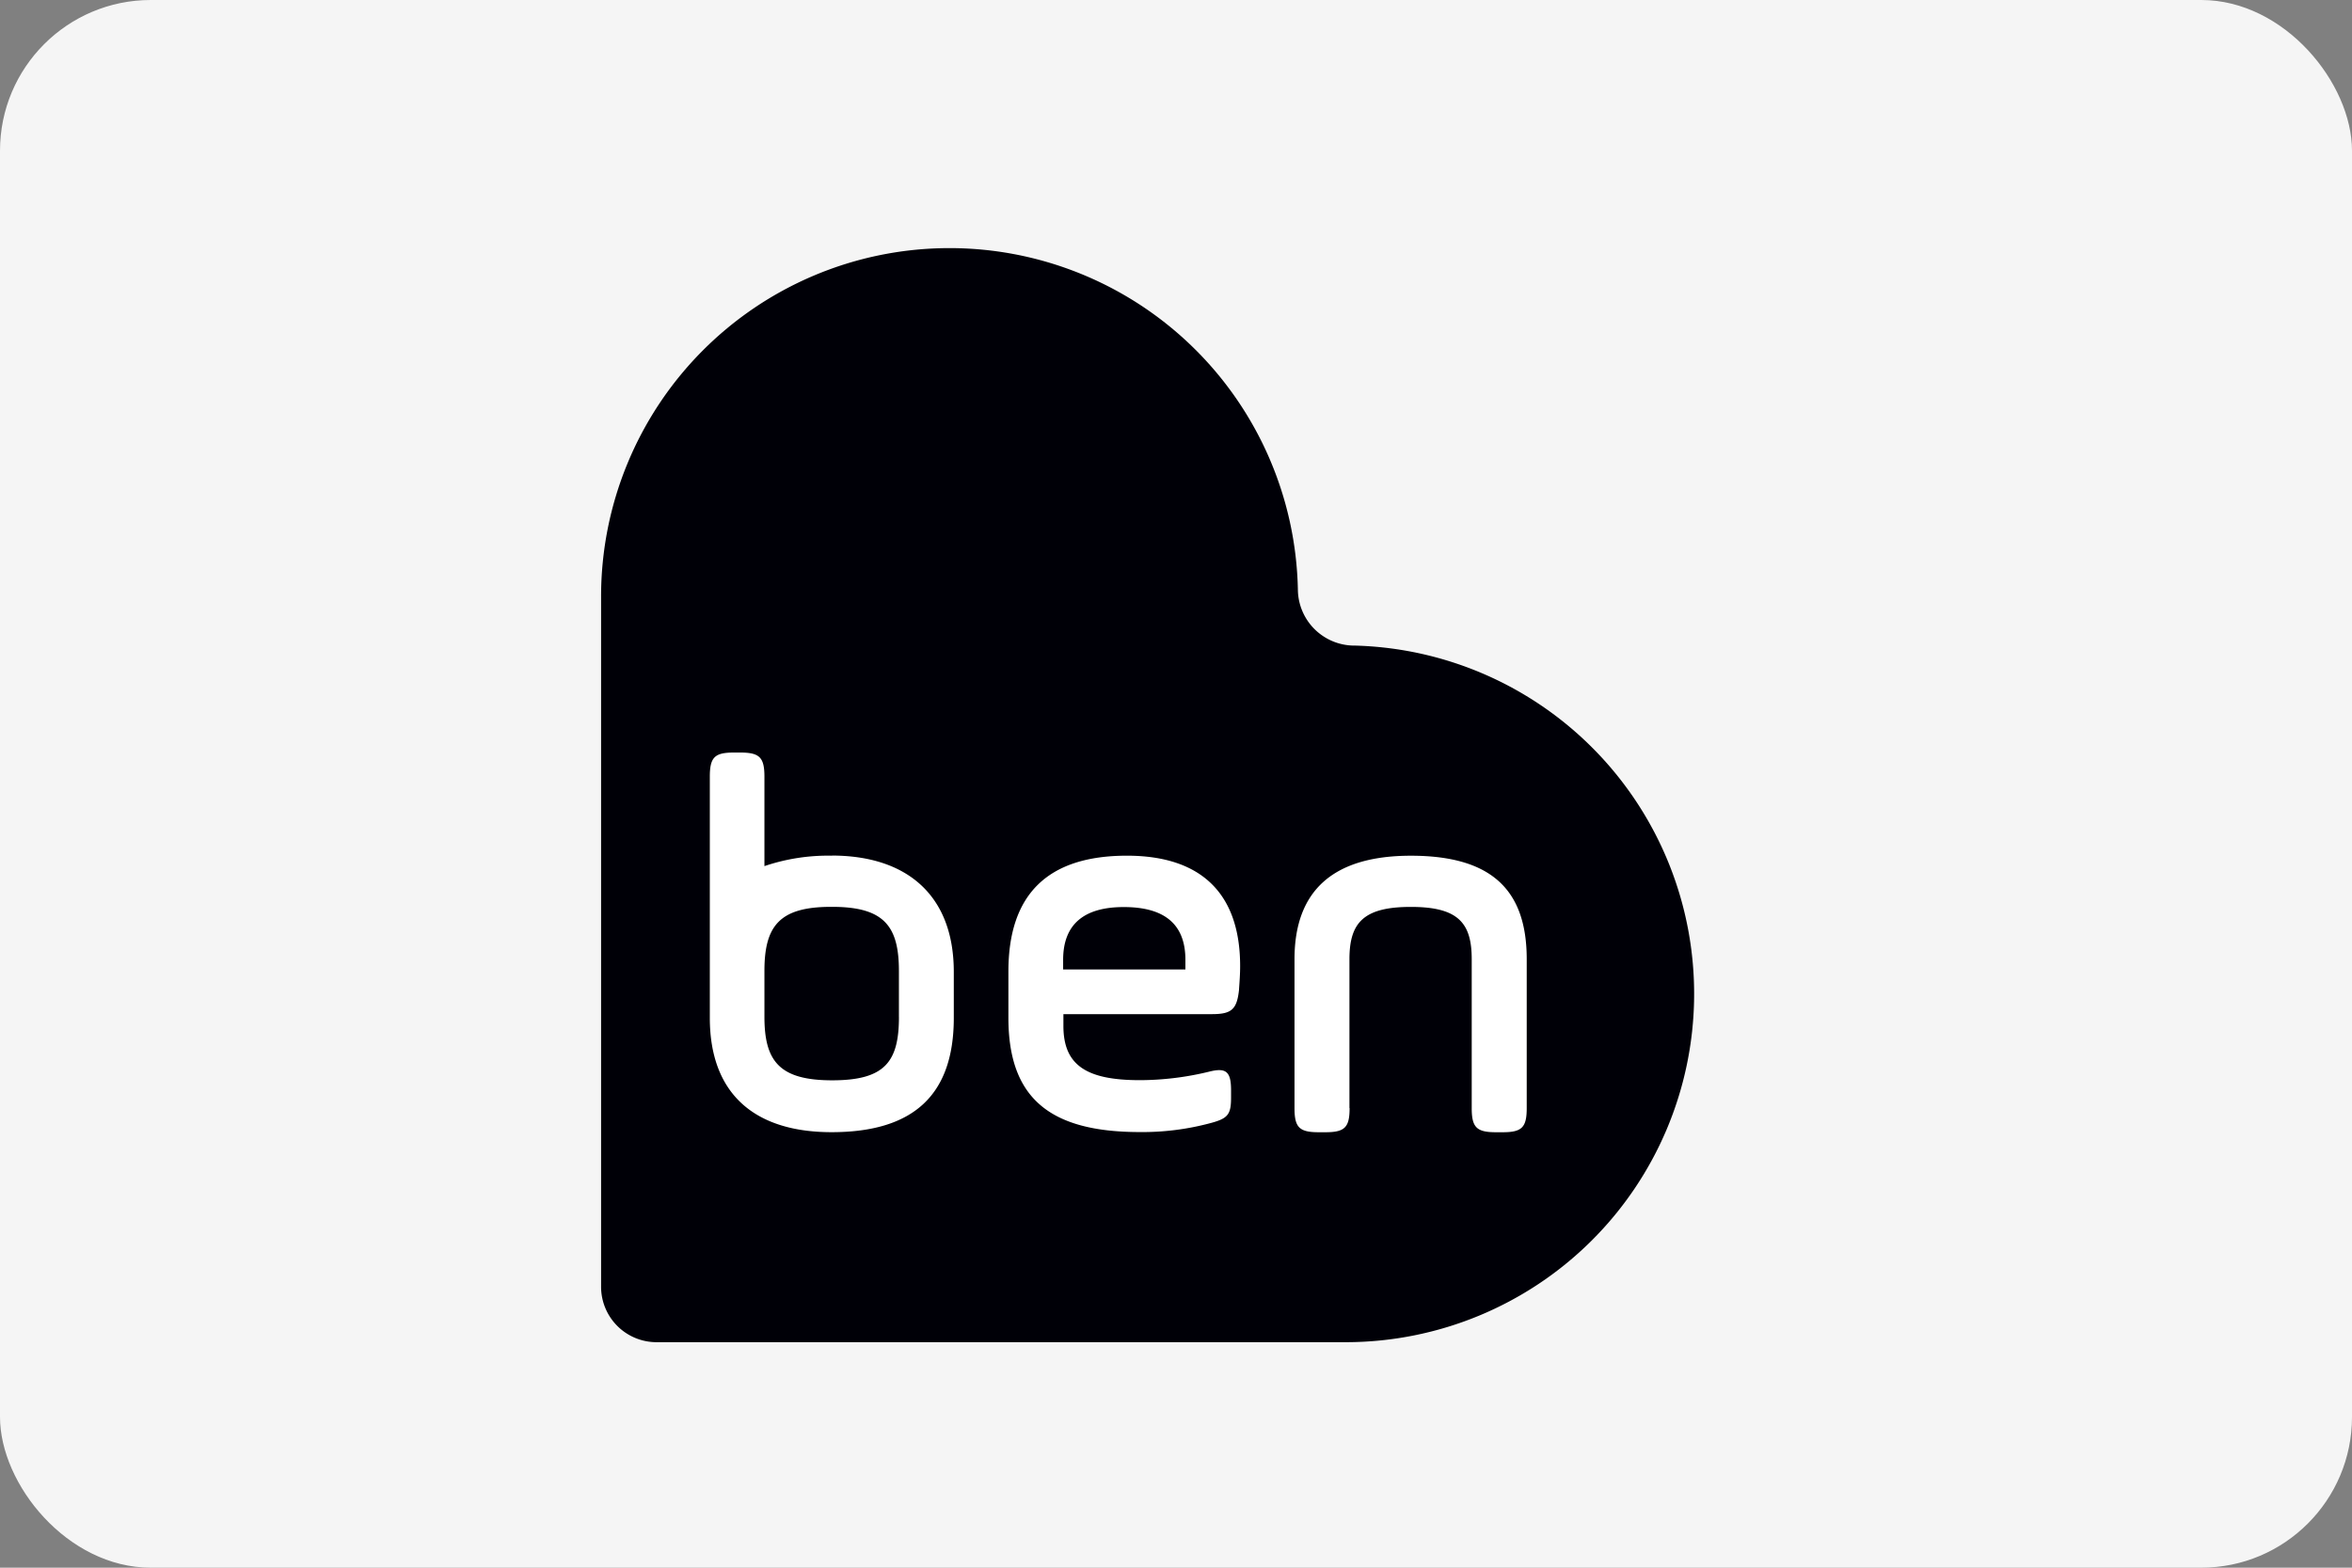 <svg xmlns="http://www.w3.org/2000/svg" width="78" height="52" viewBox="0 0 78 52">
  <rect x="0" y="0" width="78" height="52" fill="#808080" stroke="none"/>
  <g id="Group_2105" data-name="Group 2105" transform="translate(-0.5)">
    <rect id="Rectangle_1288" data-name="Rectangle 1288" width="78" height="52" rx="5" transform="translate(0.5)" fill="#f5f5f5"/>
    <g id="BEN" transform="translate(20.435 8.237)">
      <g id="BEN-2" data-name="BEN">
        <path id="Path_520" data-name="Path 520" d="M36.333,24.48a1.876,1.876,0,0,1-1.847-1.844,11.555,11.555,0,0,0-23.108.223V45.75a1.838,1.838,0,0,0,1.838,1.836h22.89a11.555,11.555,0,0,0,.227-23.107Z" transform="translate(-11.379 -11.303)" fill="#000007" fill-rule="evenodd"/>
        <path id="Path_521" data-name="Path 521" d="M43.584,87.087c-.07.659-.247.815-.9.815H37.759v.39c0,1.292.745,1.8,2.533,1.8a9.794,9.794,0,0,0,2.3-.282c.567-.143.727,0,.727.62v.232c0,.584-.107.706-.727.866a8.663,8.663,0,0,1-2.3.285c-2.975,0-4.357-1.118-4.357-3.79V86.486c0-2.567,1.311-3.84,3.931-3.84,2.462,0,3.754,1.255,3.754,3.661,0,.268-.019.516-.037.779Zm-13.5-4.441h0a6.565,6.565,0,0,0-2.24.346V80.025c0-.638-.16-.8-.8-.8h-.216c-.635,0-.795.157-.795.8v8c0,2.535,1.5,3.792,4.036,3.792,2.709,0,4.055-1.224,4.055-3.792V86.5c0-2.566-1.583-3.858-4.045-3.858Zm2.221,5.344c0,1.488-.46,2.107-2.214,2.107s-2.247-.637-2.247-2.107V86.469c0-1.488.494-2.126,2.211-2.126h.035c1.72,0,2.214.638,2.214,2.126v1.522ZM47.25,91.019c0,.638-.158.8-.8.8h-.227c-.641,0-.8-.16-.8-.8v-4.94c0-2.283,1.292-3.432,3.86-3.432,2.69,0,3.841,1.149,3.841,3.432v4.94c0,.638-.158.8-.795.8H52.1c-.637,0-.8-.16-.8-.8v-4.94c0-1.2-.444-1.734-2.019-1.734s-2.036.53-2.036,1.734v4.94Zm-9.5-4.6h4.055V86.1c0-1.167-.675-1.75-2.045-1.75-1.333,0-2.01.583-2.01,1.75Z" transform="translate(-22.428 -62.5)" fill="#fff" fill-rule="evenodd"/>
      </g>
    </g>
  </g>
</svg>
